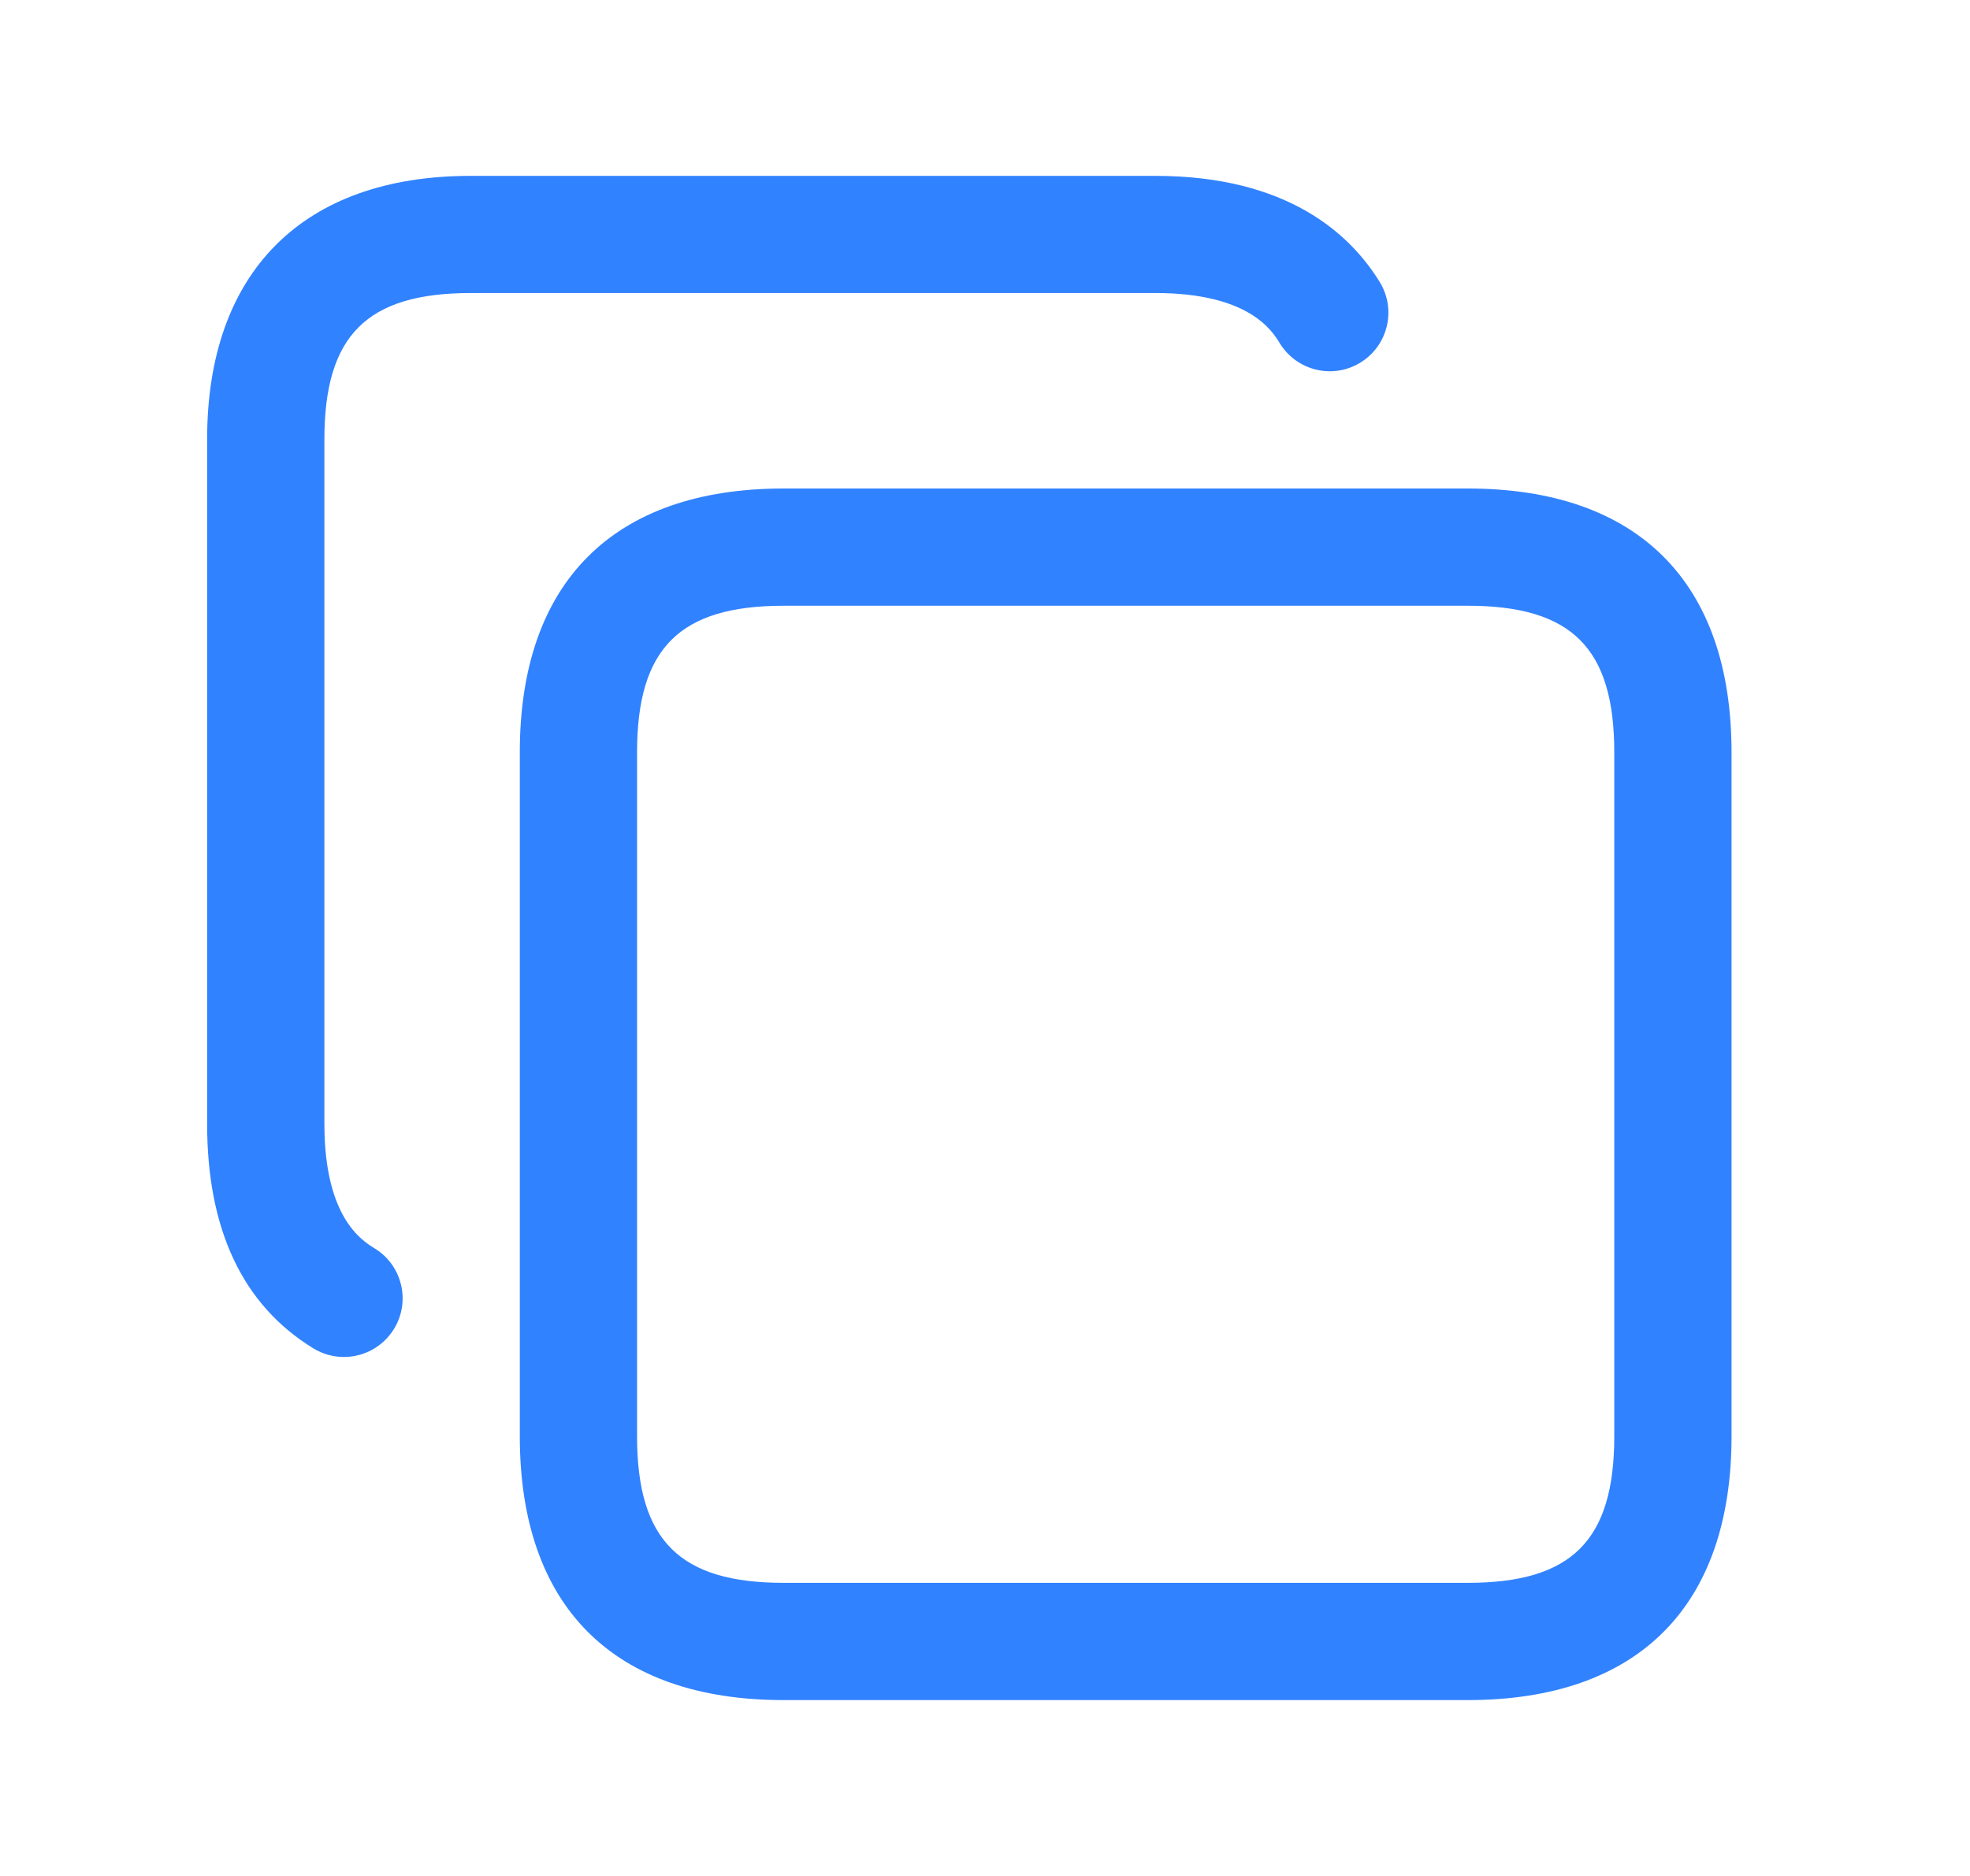 <svg width="21" height="20" viewBox="0 0 21 20" fill="none" xmlns="http://www.w3.org/2000/svg">
<path d="M15.646 5.208H8.354C6.54 5.208 5.541 6.207 5.541 8.021V15.312C5.541 17.127 6.54 18.125 8.354 18.125H15.646C17.46 18.125 18.458 17.127 18.458 15.312V8.021C18.458 6.207 17.46 5.208 15.646 5.208ZM17.208 15.312C17.208 16.422 16.756 16.875 15.646 16.875H8.354C7.244 16.875 6.791 16.422 6.791 15.312V8.021C6.791 6.911 7.244 6.458 8.354 6.458H15.646C16.756 6.458 17.208 6.911 17.208 8.021V15.312ZM3.458 4.683V11.983C3.458 12.982 3.861 13.227 3.993 13.309C4.288 13.489 4.38 13.874 4.2 14.168C4.081 14.361 3.876 14.467 3.666 14.467C3.555 14.467 3.441 14.437 3.34 14.375C2.589 13.915 2.208 13.111 2.208 11.983V4.683C2.208 2.898 3.232 1.875 5.016 1.875H12.316C13.72 1.875 14.391 2.491 14.708 3.007C14.888 3.301 14.796 3.686 14.501 3.866C14.206 4.047 13.823 3.953 13.642 3.659C13.561 3.527 13.315 3.124 12.316 3.124H5.016C3.91 3.125 3.458 3.577 3.458 4.683Z" fill="#3182FF"/>
</svg>
